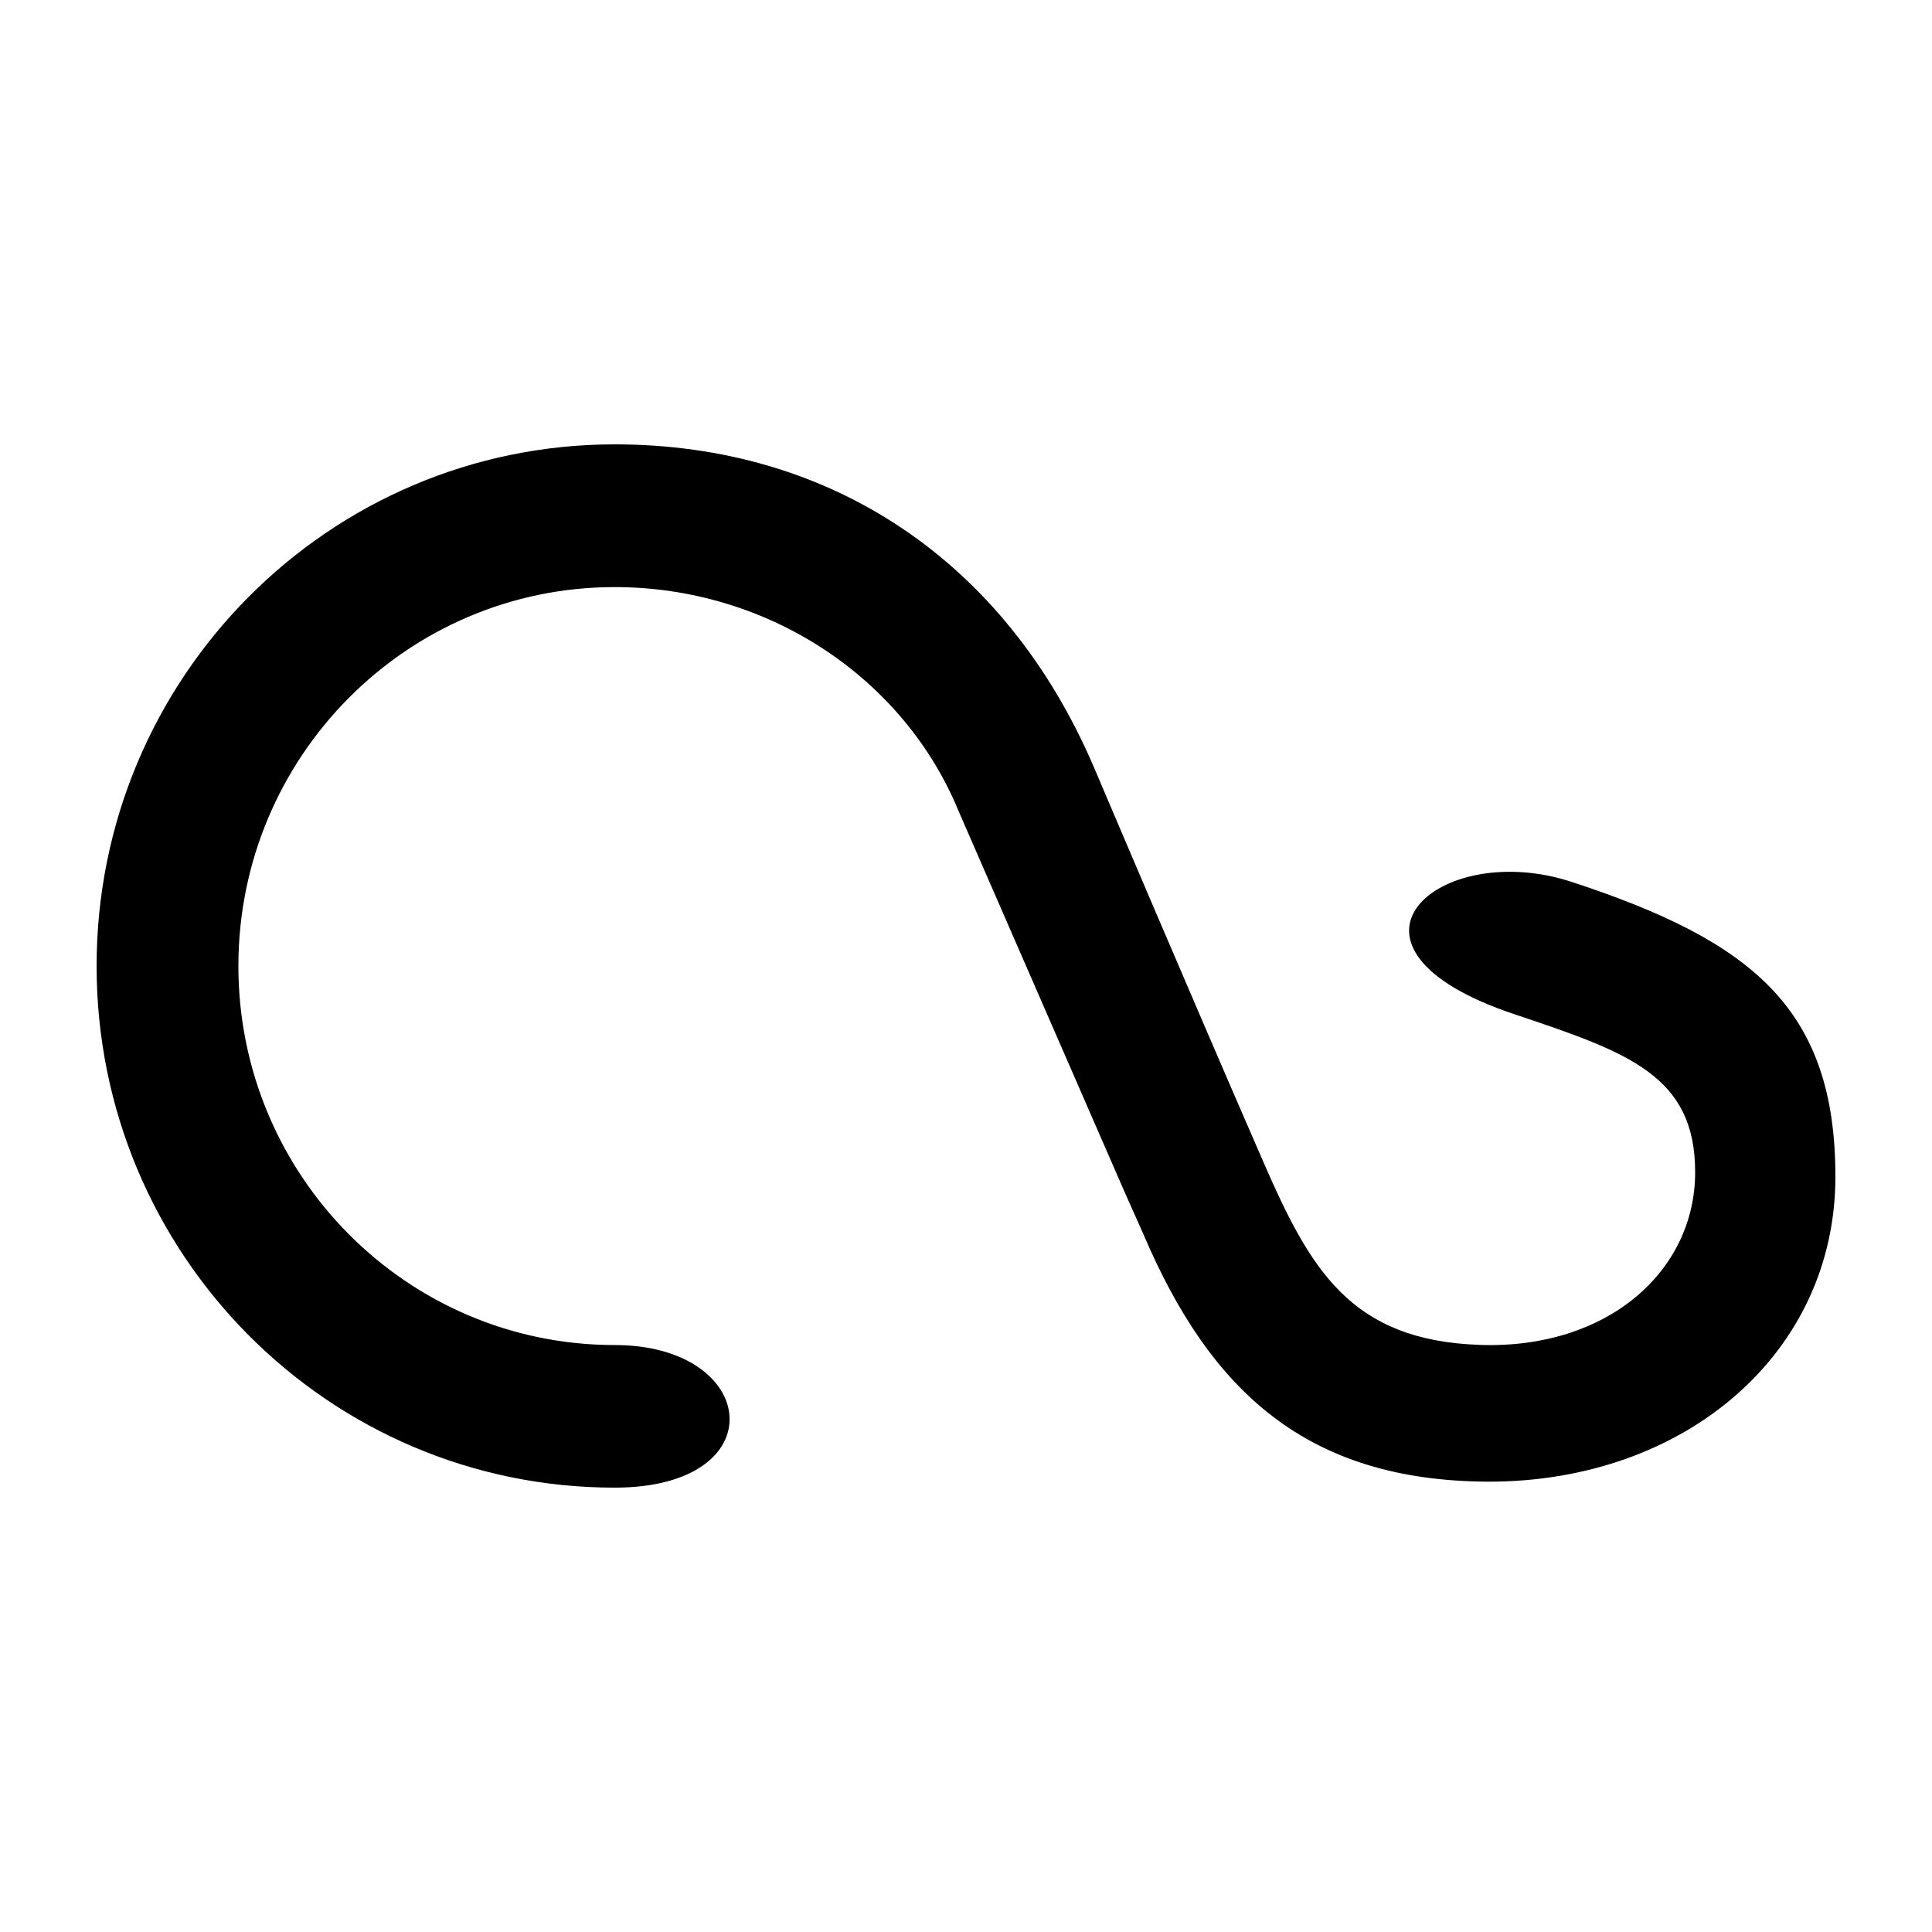 <?xml version="1.0" encoding="UTF-8" standalone="no"?>
<!DOCTYPE svg PUBLIC "-//W3C//DTD SVG 1.1//EN" "http://www.w3.org/Graphics/SVG/1.1/DTD/svg11.dtd">
<svg width="100%" height="100%" viewBox="0 0 100 100" version="1.1" xmlns="http://www.w3.org/2000/svg" xmlns:xlink="http://www.w3.org/1999/xlink" xml:space="preserve" xmlns:serif="http://www.serif.com/" style="fill-rule:evenodd;clip-rule:evenodd;stroke-linejoin:round;stroke-miterlimit:2;">
    <path id="last.fm" d="M77.033,76.691C67.659,76.653 62.664,72.037 59.192,63.904L58.203,61.684L49.641,42.04C46.806,35.086 39.76,30.388 31.814,30.388C21.062,30.388 12.339,39.171 12.339,50.003C12.339,60.836 21.062,69.619 31.814,69.619C39.314,69.619 40.171,77 31.813,77C17.005,77 5,64.921 5,50.003C5,35.094 17.005,23 31.813,23C42.991,23 52.014,29.009 56.598,39.658C56.95,40.484 61.447,51.081 65.373,60.099C67.805,65.682 69.876,69.383 76.601,69.612C83.207,69.84 87.741,65.792 87.741,60.674C87.741,55.674 84.284,54.472 78.447,52.518C67.959,49.038 74.44,43.366 81.362,45.652C90.672,48.706 95,52.193 95,60.902C95,70.047 87.207,76.706 77.033,76.691Z" style="fill-rule:nonzero;"/>
</svg>
